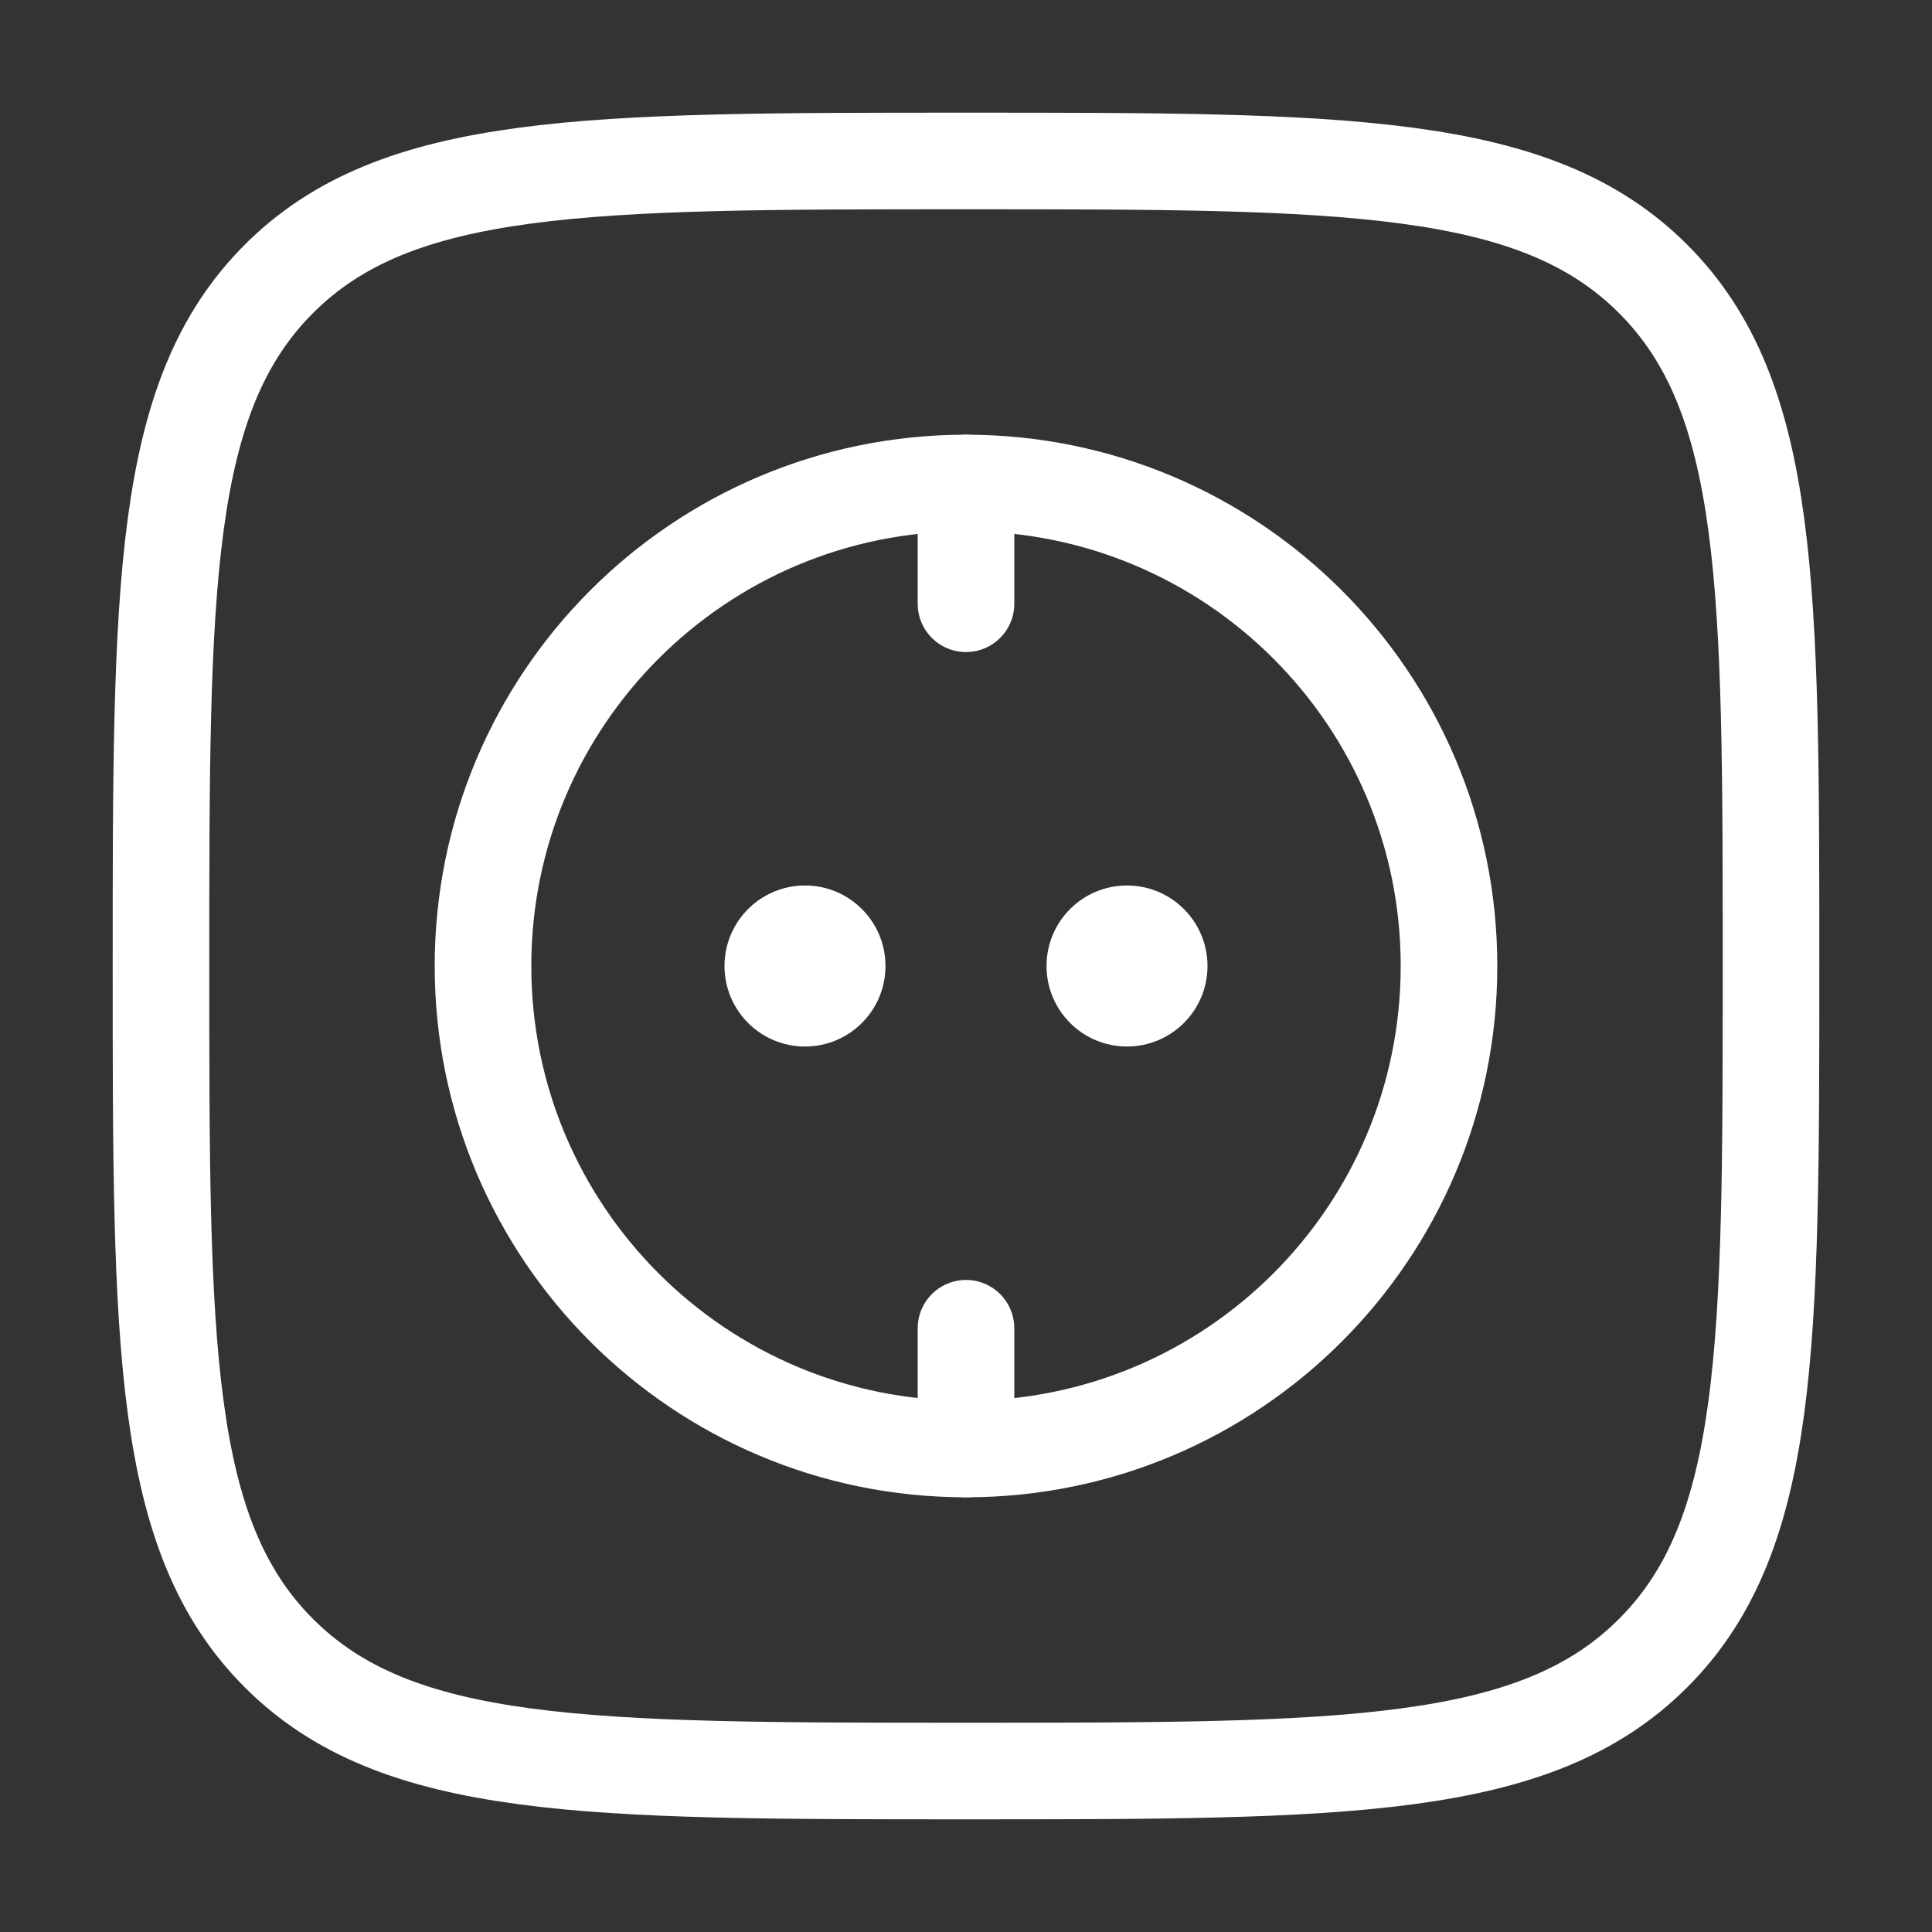 <svg width="40" height="40" viewBox="0 0 40 40" fill="none" xmlns="http://www.w3.org/2000/svg">
<rect x="0" y="0" width="40" height="40" fill="#333333" stroke="none"/>
<g id="Linear / Electronic, Devices / Socket">
<path id="Vector" d="M3.333 20C3.333 12.143 3.333 8.215 5.774 5.774C8.215 3.333 12.143 3.333 20 3.333C27.857 3.333 31.785 3.333 34.226 5.774C36.667 8.215 36.667 12.143 36.667 20C36.667 27.857 36.667 31.785 34.226 34.226C31.785 36.667 27.857 36.667 20 36.667C12.143 36.667 8.215 36.667 5.774 34.226C3.333 31.785 3.333 27.857 3.333 20Z" stroke="white" stroke-width="2"/>
<path id="Vector_2" d="M20 30C25.523 30 30 25.523 30 20C30 14.477 25.523 10 20 10C14.477 10 10 14.477 10 20C10 25.523 14.477 30 20 30Z" stroke="white" stroke-width="2"/>
<path id="Vector_3" d="M20 30V27.5" stroke="white" stroke-width="2" stroke-linecap="round"/>
<path id="Vector_4" d="M20 12.5V10" stroke="white" stroke-width="2" stroke-linecap="round"/>
<path id="Vector_5" d="M23.333 21.667C24.254 21.667 25 20.921 25 20C25 19.079 24.254 18.333 23.333 18.333C22.413 18.333 21.667 19.079 21.667 20C21.667 20.921 22.413 21.667 23.333 21.667Z" fill="white"/>
<path id="Vector_6" d="M16.667 21.667C17.587 21.667 18.333 20.921 18.333 20C18.333 19.079 17.587 18.333 16.667 18.333C15.746 18.333 15 19.079 15 20C15 20.921 15.746 21.667 16.667 21.667Z" fill="white"/>
</g>
</svg>
